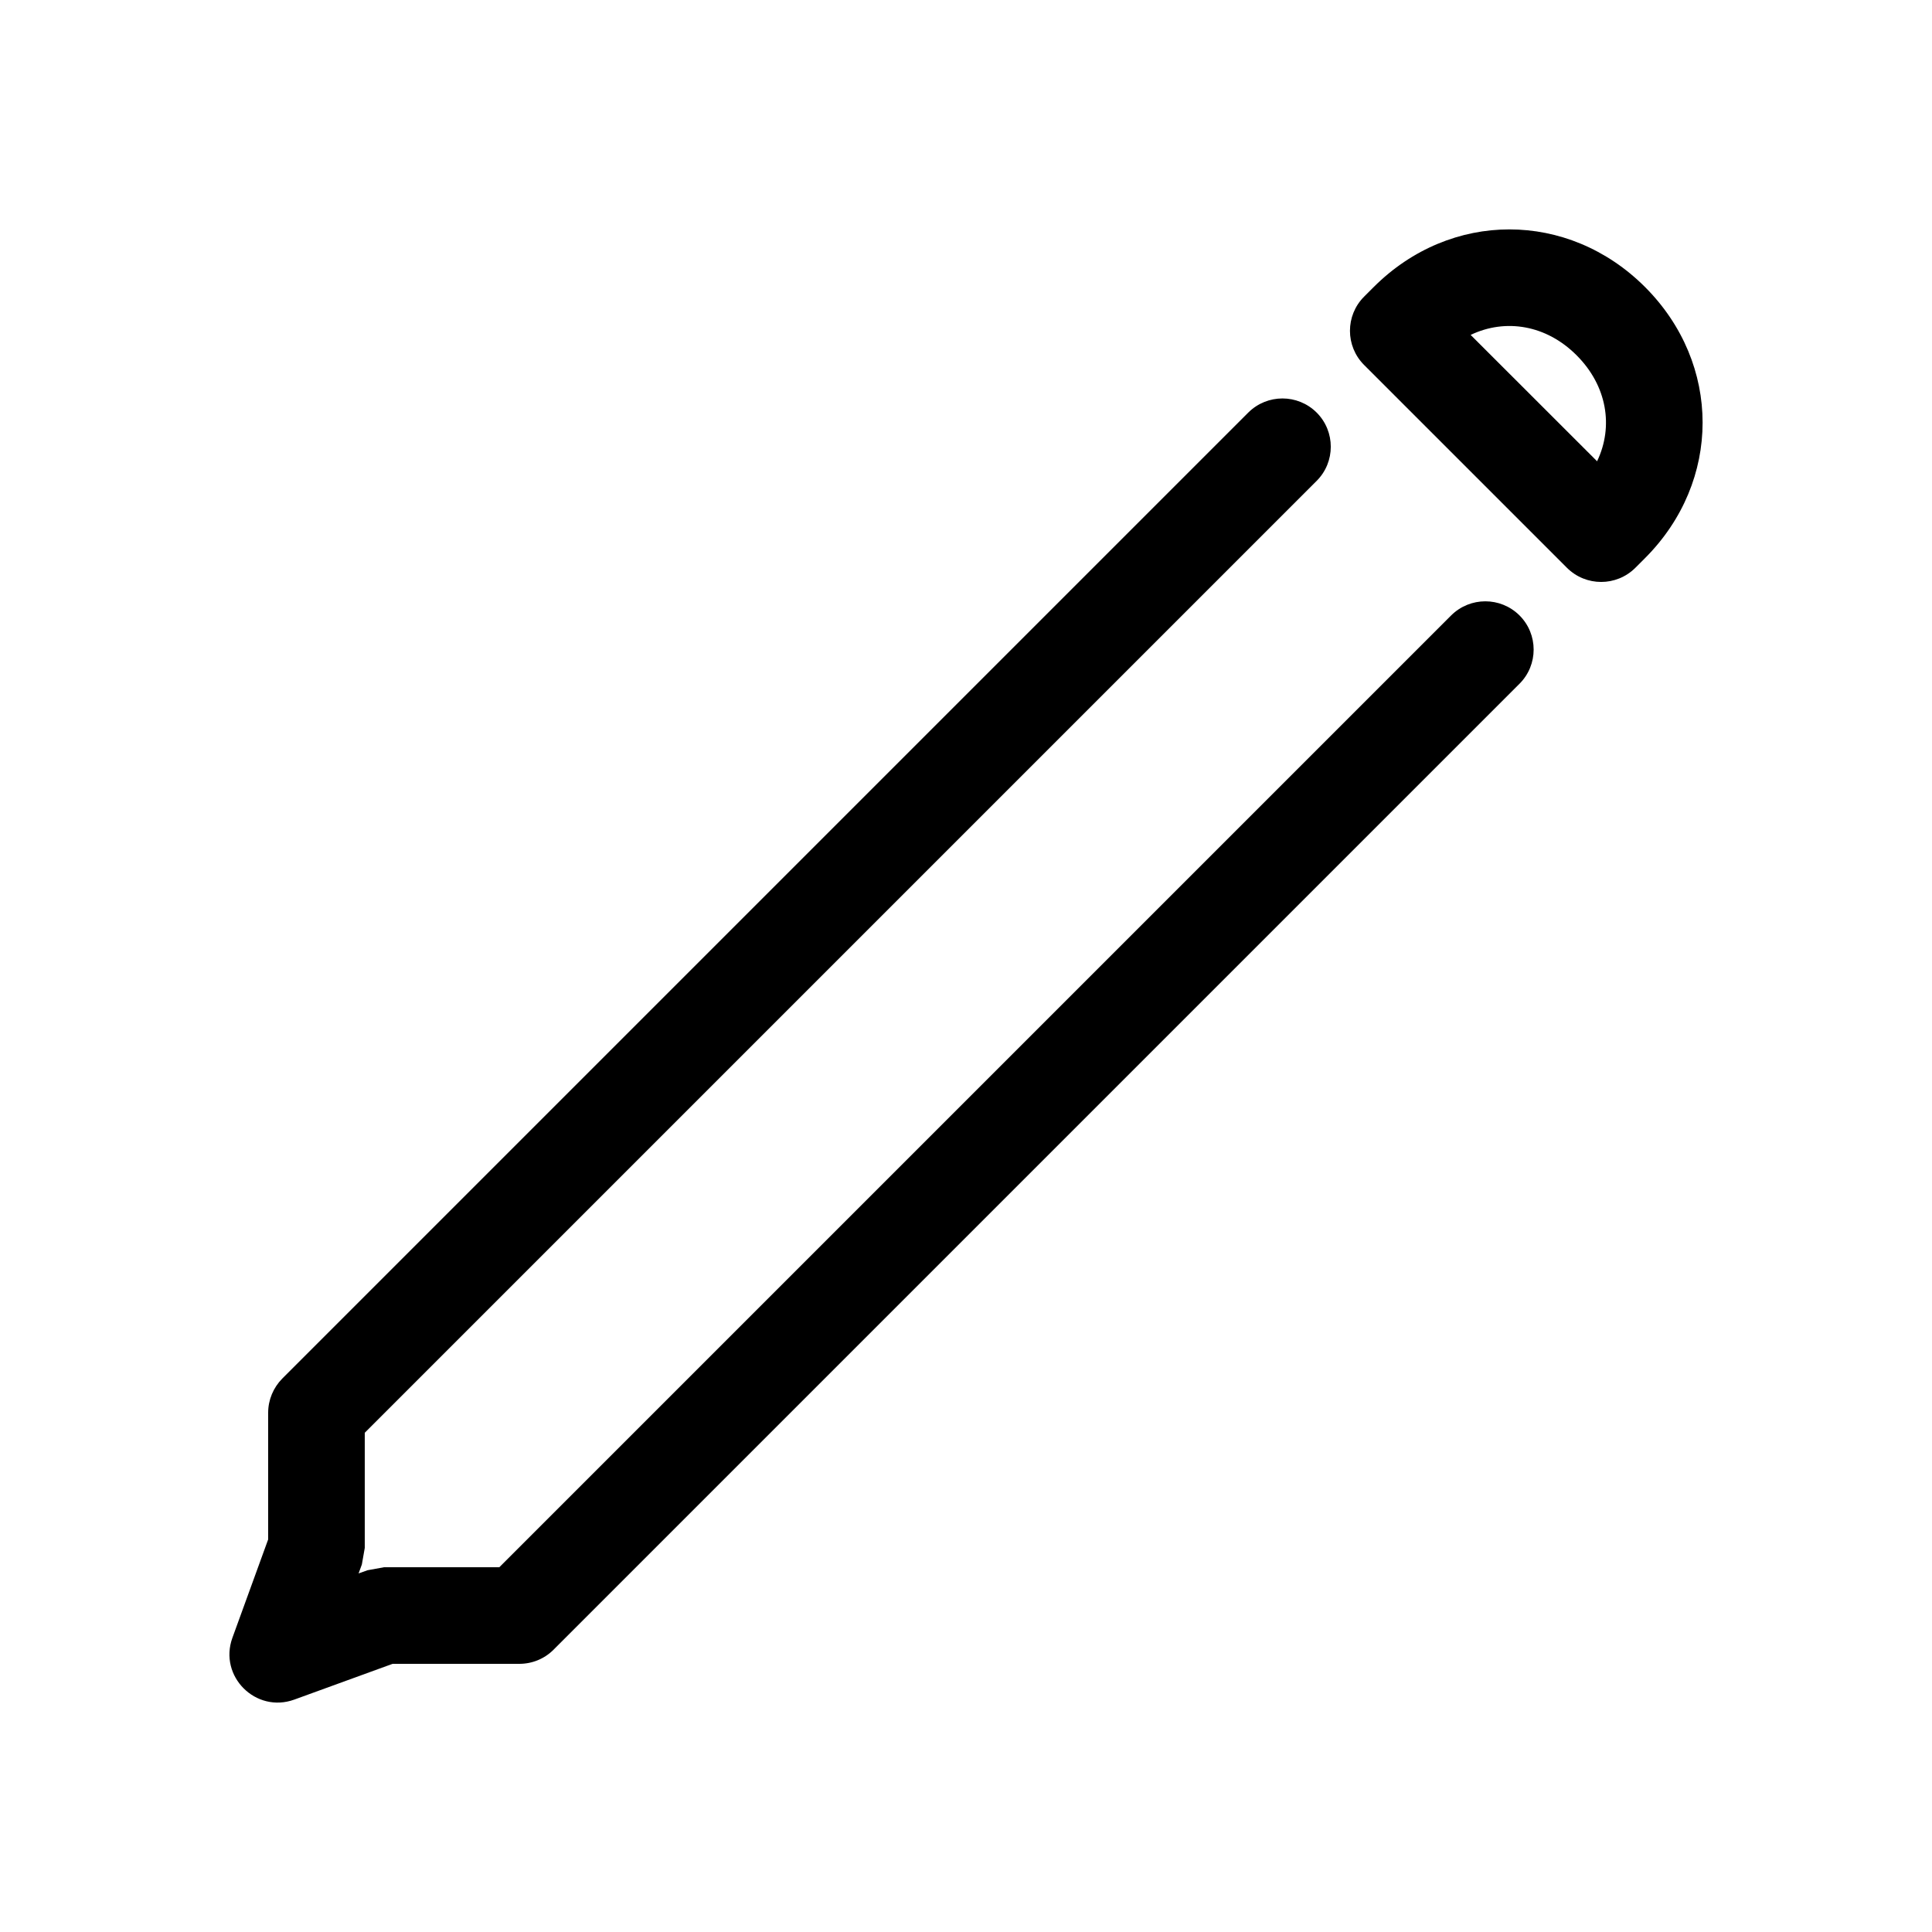<?xml version="1.0" encoding="UTF-8"?>
<svg width="20px" height="20px" viewBox="0 0 20 20" version="1.1" xmlns="http://www.w3.org/2000/svg" xmlns:xlink="http://www.w3.org/1999/xlink">
    <path d="M3.776,16.024 L3.746,16.195 L3.712,16.288 L3.805,16.255 L3.976,16.224 L5.169,16.224 L15.022,6.371 C15.218,6.176 15.534,6.176 15.73,6.371 C15.925,6.566 15.925,6.883 15.73,7.078 L5.73,17.078 C5.636,17.172 5.509,17.224 5.376,17.224 L4.064,17.224 L3.047,17.594 C2.648,17.739 2.261,17.353 2.406,16.954 L2.776,15.936 L2.776,14.624 C2.776,14.492 2.829,14.365 2.922,14.271 L12.922,4.271 C13.118,4.076 13.434,4.076 13.63,4.271 C13.825,4.466 13.825,4.783 13.63,4.978 L3.776,14.832 L3.776,16.024 Z M14.121,3.071 L14.221,2.971 C15.017,2.176 16.233,2.176 17.029,2.971 C17.824,3.766 17.824,4.983 17.029,5.778 L16.929,5.878 C16.733,6.073 16.417,6.073 16.221,5.878 L14.121,3.778 C13.926,3.583 13.926,3.266 14.121,3.071 Z M16.321,3.678 C16.008,3.364 15.586,3.294 15.224,3.467 L16.533,4.775 C16.706,4.413 16.635,3.992 16.321,3.678 Z" fill="currentColor"></path>
</svg>